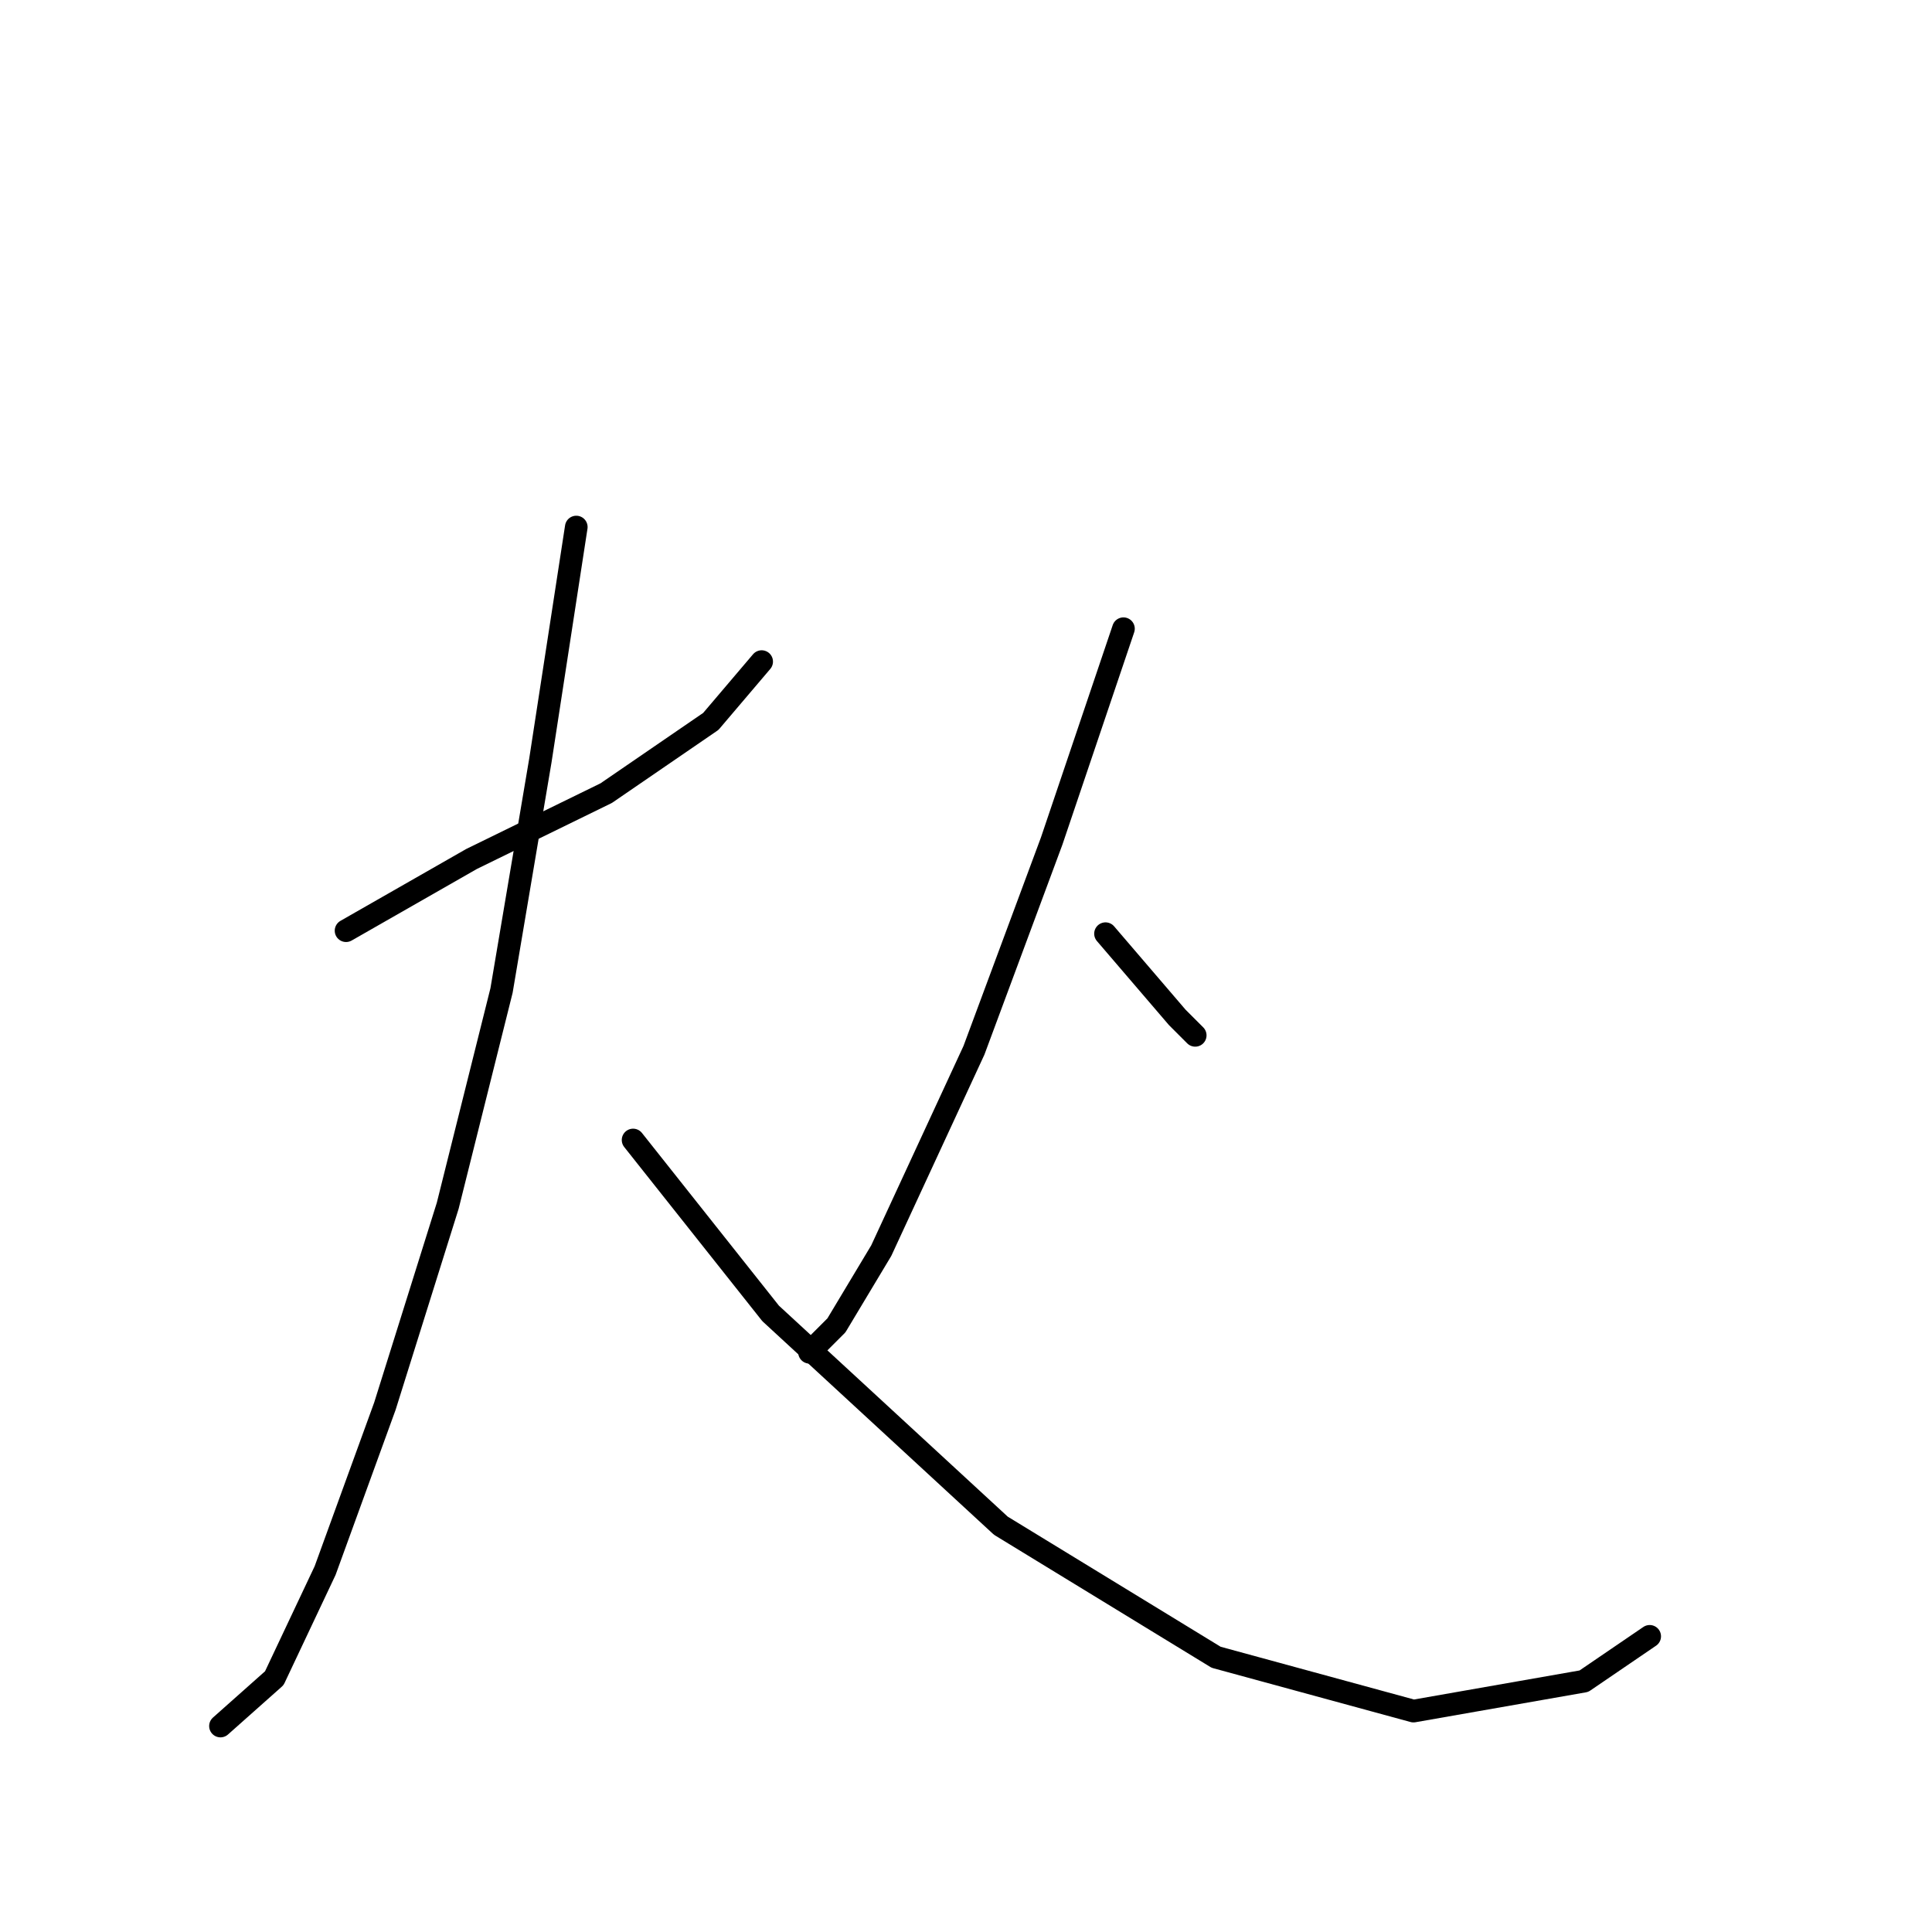 <?xml version="1.0" standalone="no"?>
    <svg width="256" height="256" xmlns="http://www.w3.org/2000/svg" version="1.1">
    <polyline stroke="black" stroke-width="3" stroke-linecap="round" fill="transparent" stroke-linejoin="round" points="45.854 123.322 62.494 113.813 80.322 105.097 94.189 95.589 100.924 87.665 100.924 87.665 " />
        <polyline stroke="black" stroke-width="3" stroke-linecap="round" fill="transparent" stroke-linejoin="round" points="76.36 69.836 71.606 100.739 66.456 131.246 59.324 159.772 51.004 186.316 43.08 208.107 36.345 222.37 29.214 228.709 29.214 228.709 " />
        <polyline stroke="black" stroke-width="3" stroke-linecap="round" fill="transparent" stroke-linejoin="round" points="83.888 151.055 102.113 174.034 132.619 202.164 161.145 219.596 187.294 226.728 209.877 222.766 218.593 216.823 218.593 216.823 " />
        <polyline stroke="black" stroke-width="3" stroke-linecap="round" fill="transparent" stroke-linejoin="round" points="148.863 83.307 139.355 111.436 129.054 139.17 116.772 165.714 110.829 175.619 107.263 179.185 107.263 179.185 " />
        <polyline stroke="black" stroke-width="3" stroke-linecap="round" fill="transparent" stroke-linejoin="round" points="146.486 123.718 155.995 134.812 158.372 137.189 158.372 137.189 " />
        </svg>